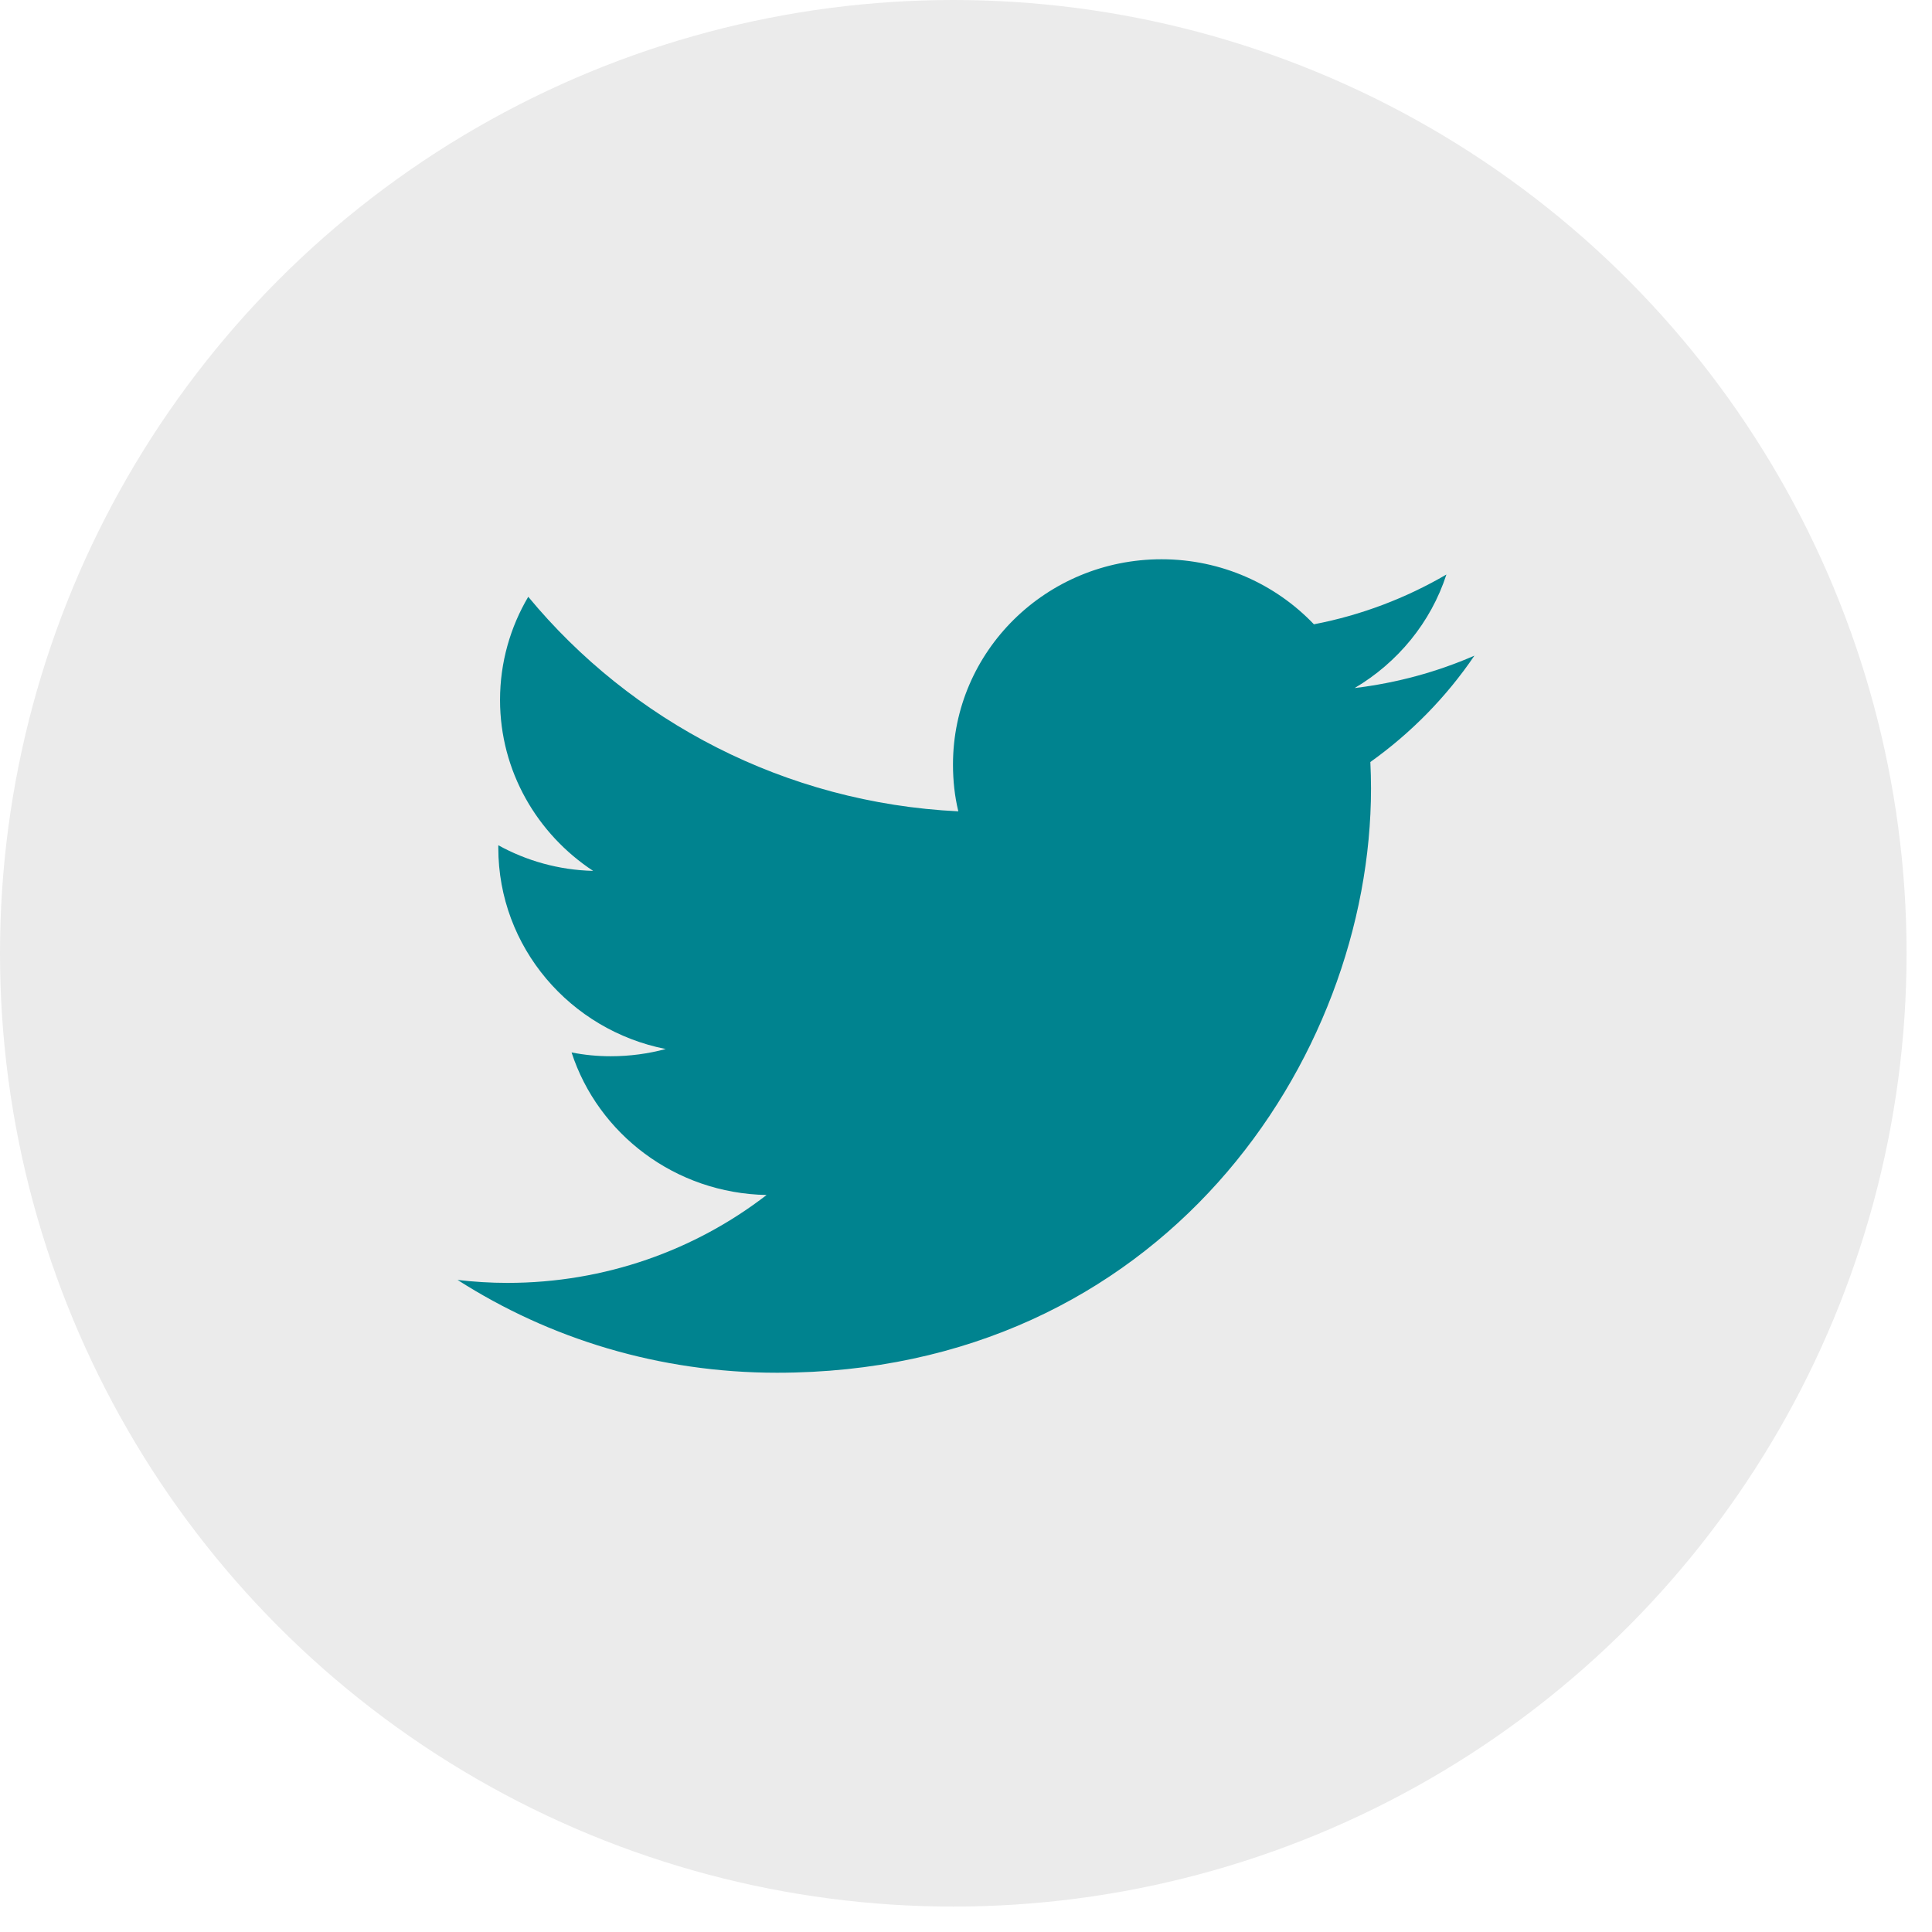 <svg width="38" height="38" viewBox="0 0 38 38" fill="none" xmlns="http://www.w3.org/2000/svg">
<circle cx="18.75" cy="18.75" r="18.75" fill="black" fill-opacity="0.08"/>
<path fill-rule="evenodd" clip-rule="evenodd" d="M29 12.896C28.263 13.217 27.474 13.433 26.644 13.533C27.491 13.033 28.144 12.242 28.449 11.3C27.657 11.762 26.779 12.1 25.843 12.279C25.092 11.492 24.024 11 22.846 11C20.579 11 18.744 12.808 18.744 15.037C18.744 15.354 18.777 15.662 18.849 15.958C15.438 15.792 12.412 14.183 10.39 11.738C10.038 12.333 9.835 13.029 9.835 13.767C9.835 15.167 10.564 16.404 11.666 17.129C10.988 17.113 10.352 16.929 9.801 16.625C9.801 16.642 9.801 16.658 9.801 16.675C9.801 18.633 11.217 20.262 13.094 20.633C12.751 20.725 12.386 20.775 12.013 20.775C11.751 20.775 11.492 20.75 11.242 20.7C11.763 22.304 13.281 23.471 15.078 23.504C13.675 24.587 11.903 25.233 9.979 25.233C9.648 25.233 9.322 25.212 9 25.175C10.81 26.333 12.967 27 15.281 27C22.838 27 26.966 20.846 26.966 15.508C26.966 15.333 26.961 15.158 26.953 14.988C27.754 14.417 28.449 13.708 29 12.896Z" fill="#00838F"/>
</svg>
